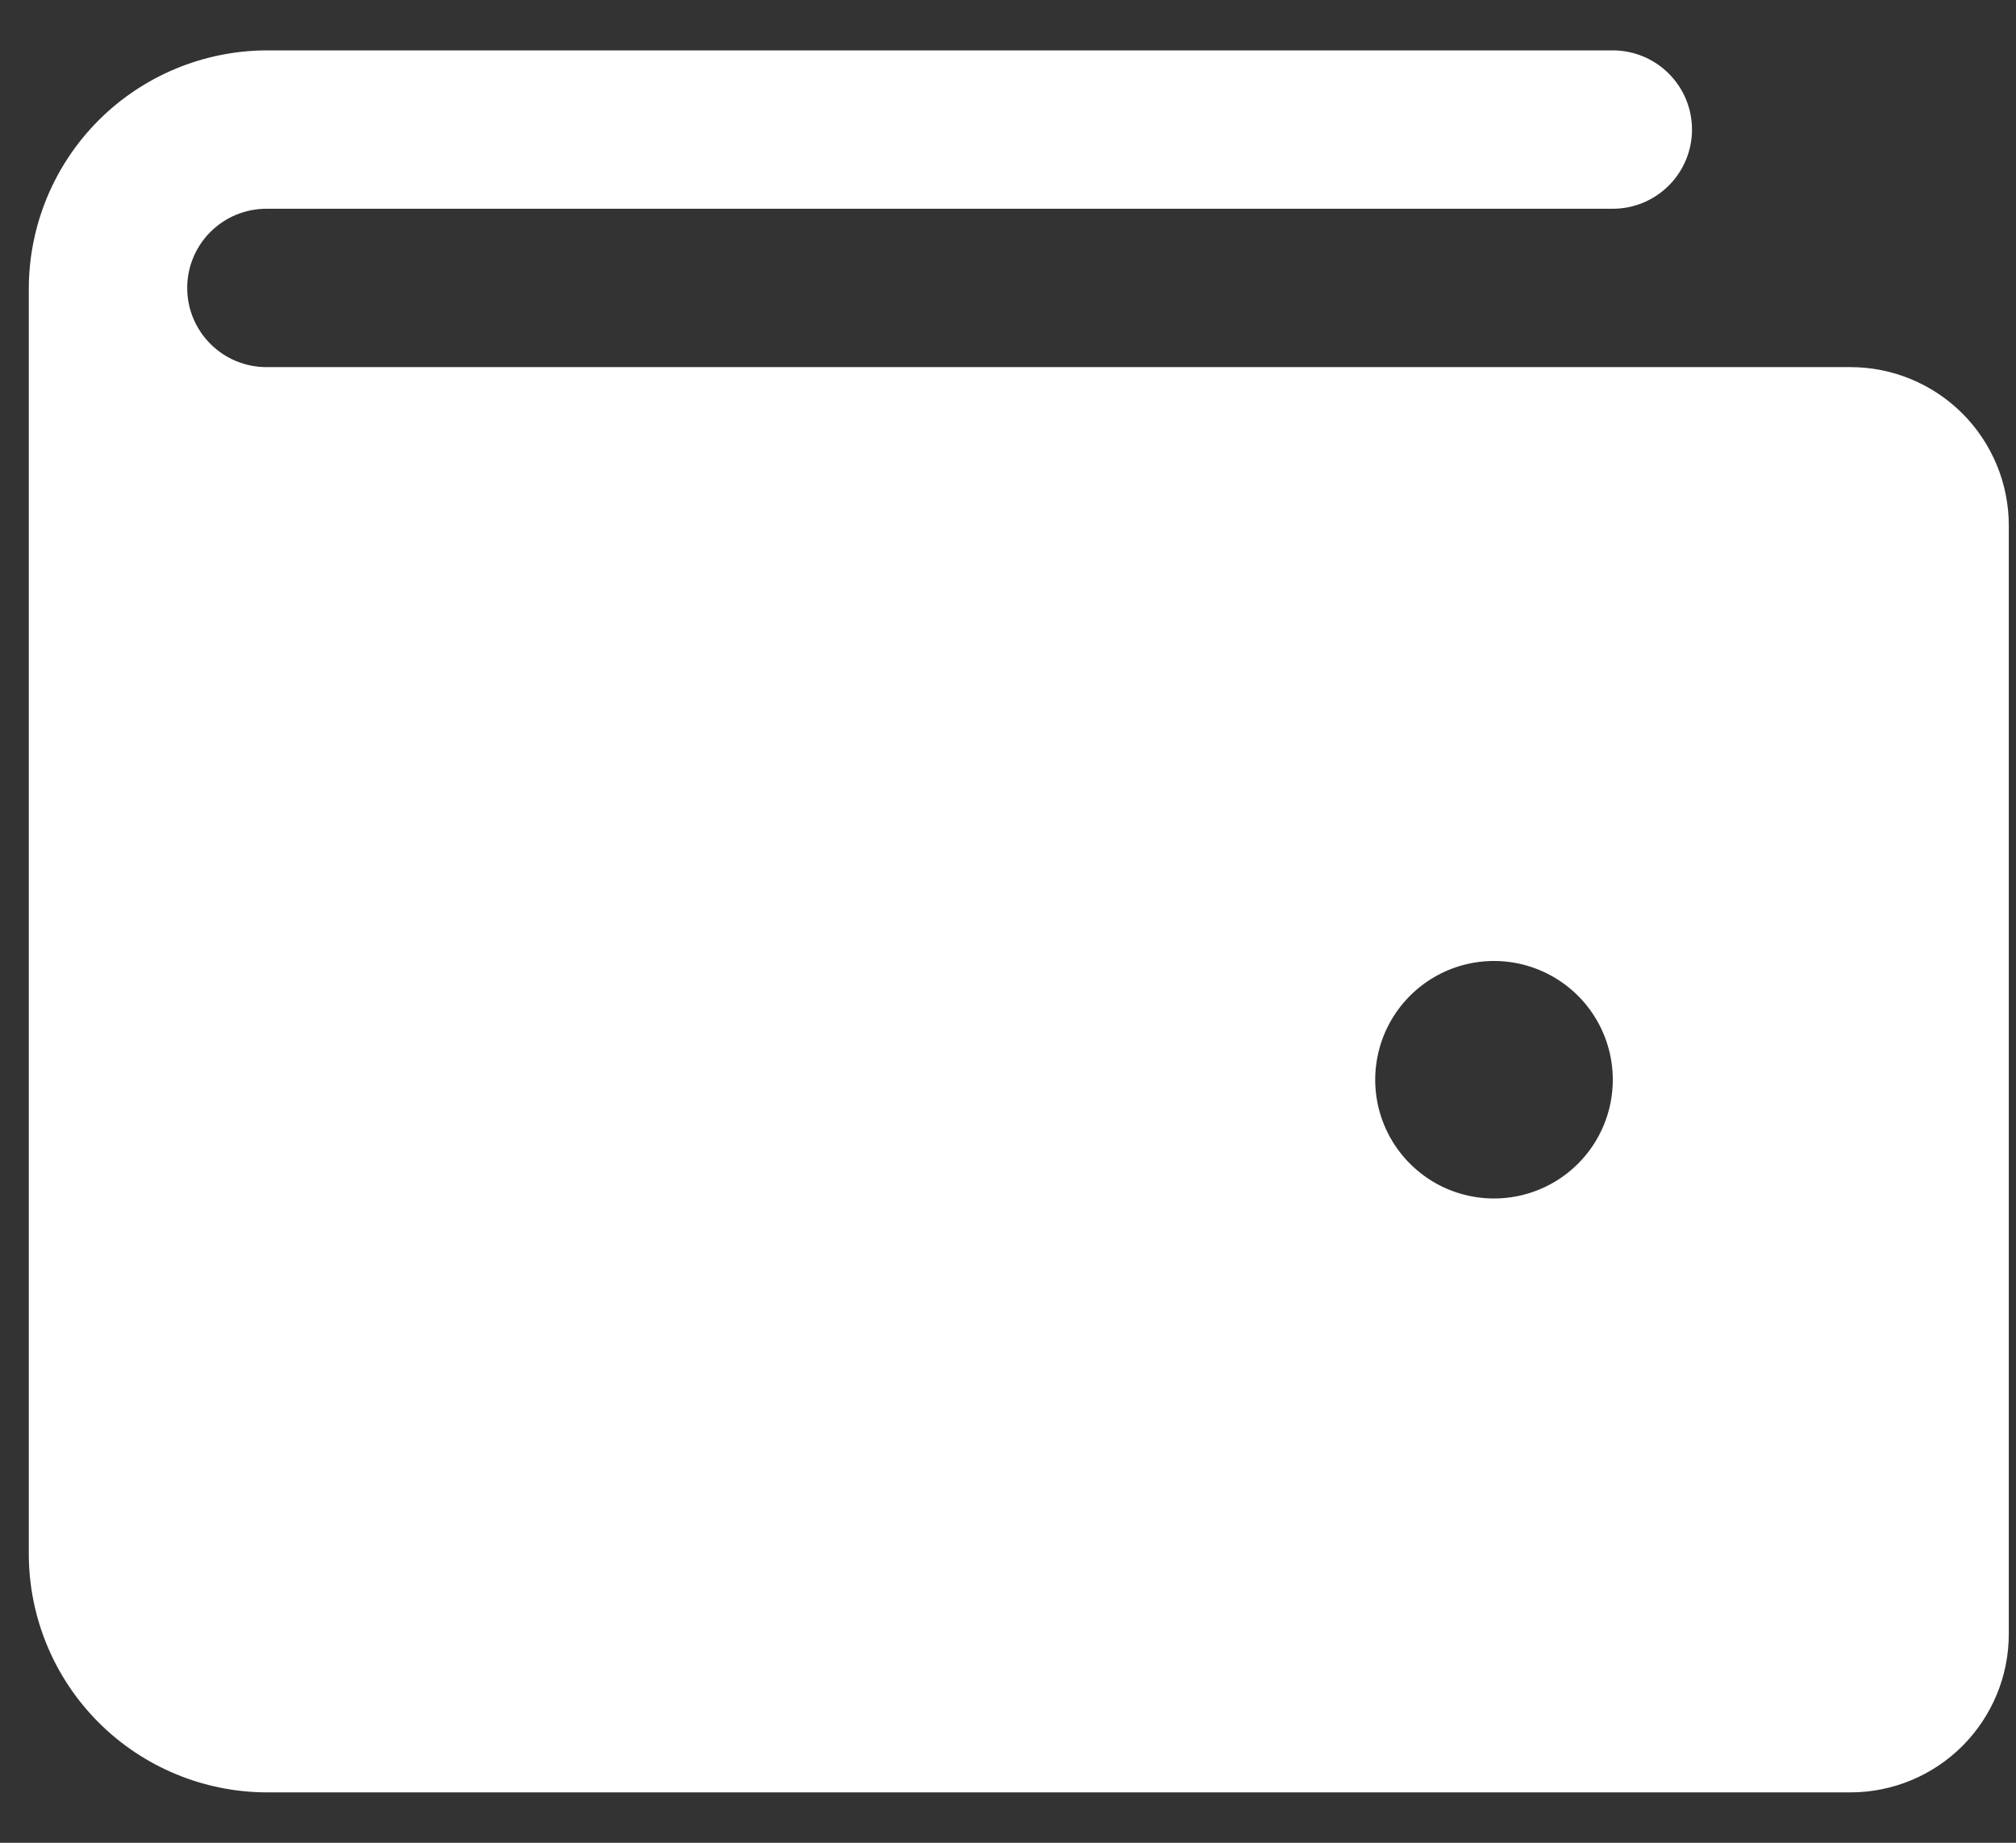 <svg width="35" height="32" viewBox="0 0 35 32" fill="none" xmlns="http://www.w3.org/2000/svg">
<rect x="0" y="0" width="35" height="32" fill="#333333" stroke="none"/>
<path d="M32.125 6.375H4.625C4.26 6.375 3.911 6.23 3.653 5.972C3.395 5.714 3.25 5.365 3.25 5C3.25 4.635 3.395 4.286 3.653 4.028C3.911 3.77 4.26 3.625 4.625 3.625H28C28.365 3.625 28.714 3.48 28.972 3.222C29.23 2.964 29.375 2.615 29.375 2.25C29.375 1.885 29.23 1.536 28.972 1.278C28.714 1.02 28.365 0.875 28 0.875H4.625C3.532 0.88 2.486 1.316 1.713 2.088C0.941 2.861 0.505 3.907 0.5 5V27C0.505 28.093 0.941 29.139 1.713 29.912C2.486 30.684 3.532 31.12 4.625 31.125H32.125C32.854 31.125 33.554 30.835 34.069 30.32C34.585 29.804 34.875 29.104 34.875 28.375V9.125C34.875 8.396 34.585 7.696 34.069 7.18C33.554 6.665 32.854 6.375 32.125 6.375ZM25.938 20.812C25.53 20.812 25.131 20.692 24.792 20.465C24.453 20.238 24.188 19.916 24.032 19.539C23.876 19.162 23.835 18.748 23.915 18.348C23.994 17.948 24.191 17.58 24.479 17.292C24.767 17.003 25.135 16.807 25.535 16.727C25.935 16.648 26.35 16.688 26.727 16.845C27.104 17.001 27.426 17.265 27.652 17.604C27.879 17.943 28 18.342 28 18.75C28 19.297 27.783 19.822 27.396 20.208C27.009 20.595 26.485 20.812 25.938 20.812Z" fill="white"/>
</svg>
